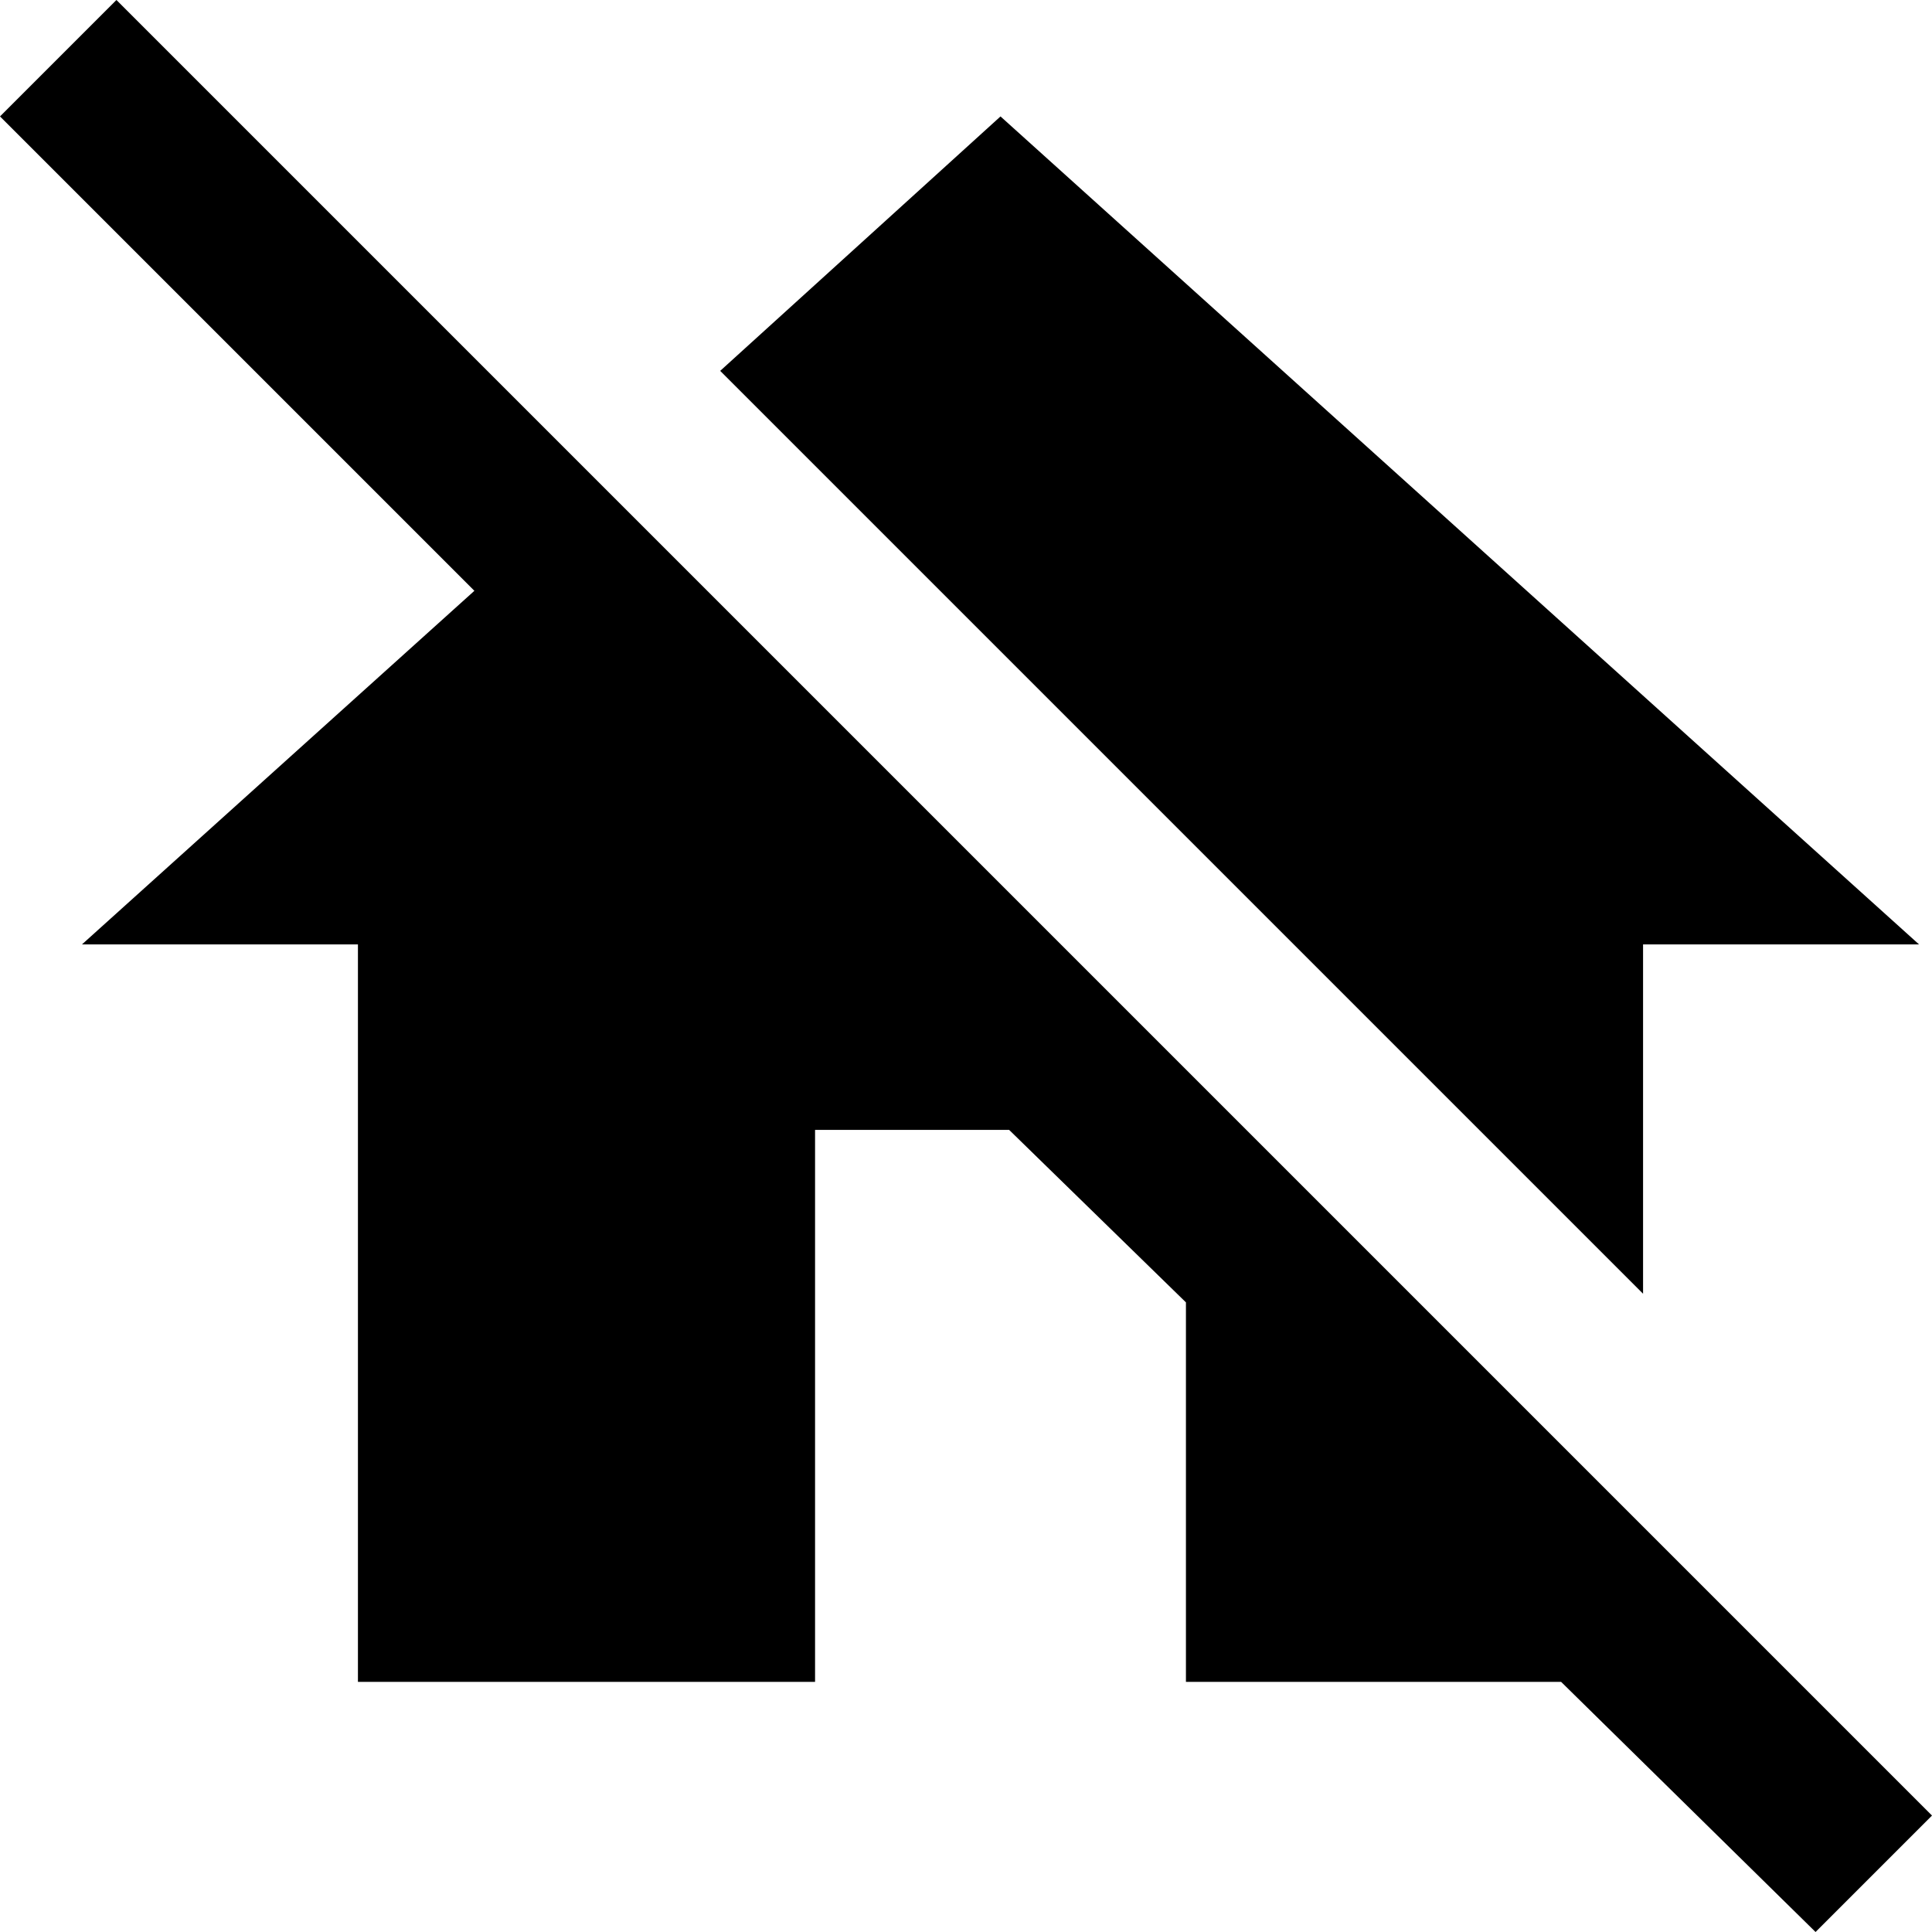 <svg xmlns="http://www.w3.org/2000/svg" viewBox="24 -37 448 448">
      <g transform="scale(1 -1) translate(0 -374)">
        <path d="M445 -37 386 21H299V109L258 149H213V21H107V192H43L134 274L24 384L51 411L472 -10ZM405 192H469L256 384L191 325L405 111Z" />
      </g>
    </svg>